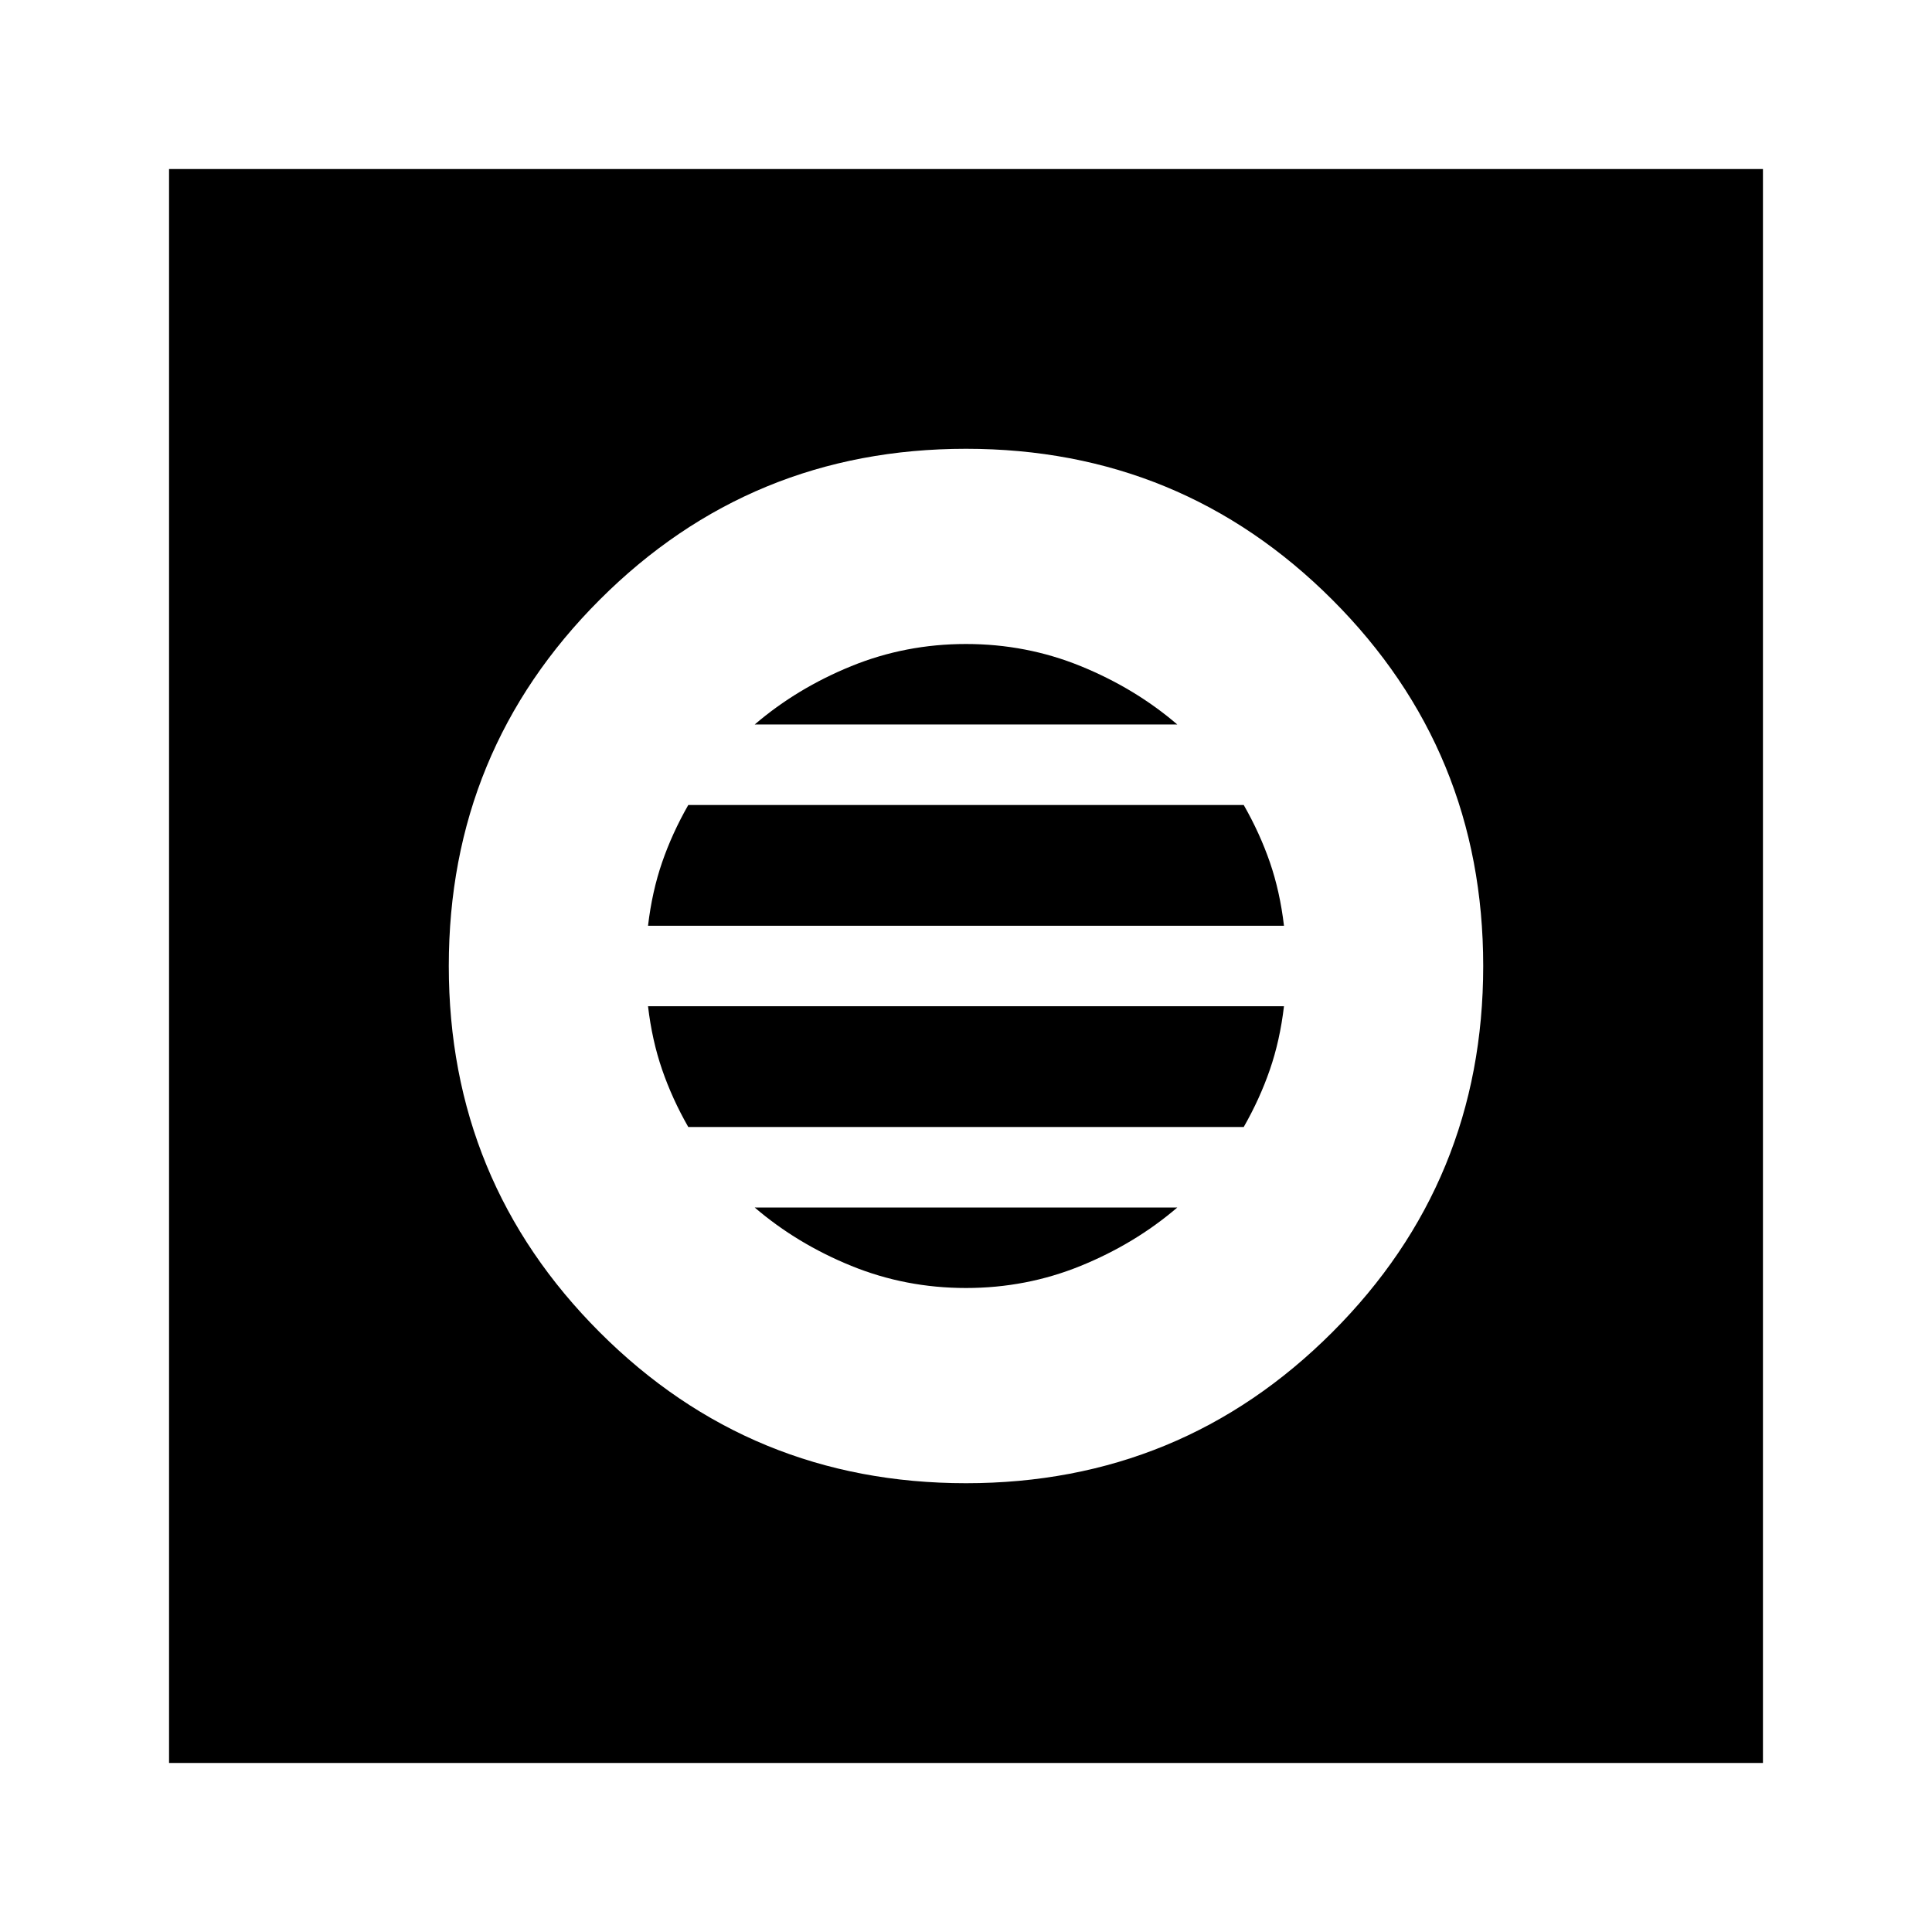 <svg xmlns="http://www.w3.org/2000/svg" height="24" width="24"><path d="M2.1 21.9V2.1h19.8v19.8Zm9.9-3.475q2.675 0 4.55-1.875T18.425 12q0-2.675-1.875-4.55T12 5.575q-2.675 0-4.55 1.875T5.575 12q0 2.675 1.875 4.55T12 18.425ZM8.05 11.5q.05-.425.175-.788.125-.362.325-.712h6.9q.2.35.325.712.125.363.175.788Zm.5 2.5q-.2-.35-.325-.713-.125-.362-.175-.787h7.9q-.05.425-.175.787-.125.363-.325.713ZM12 16q-.75 0-1.425-.275T9.375 15h5.25q-.525.45-1.2.725Q12.75 16 12 16ZM9.375 9q.525-.45 1.2-.725Q11.25 8 12 8t1.425.275q.675.275 1.2.725Z"/></svg>